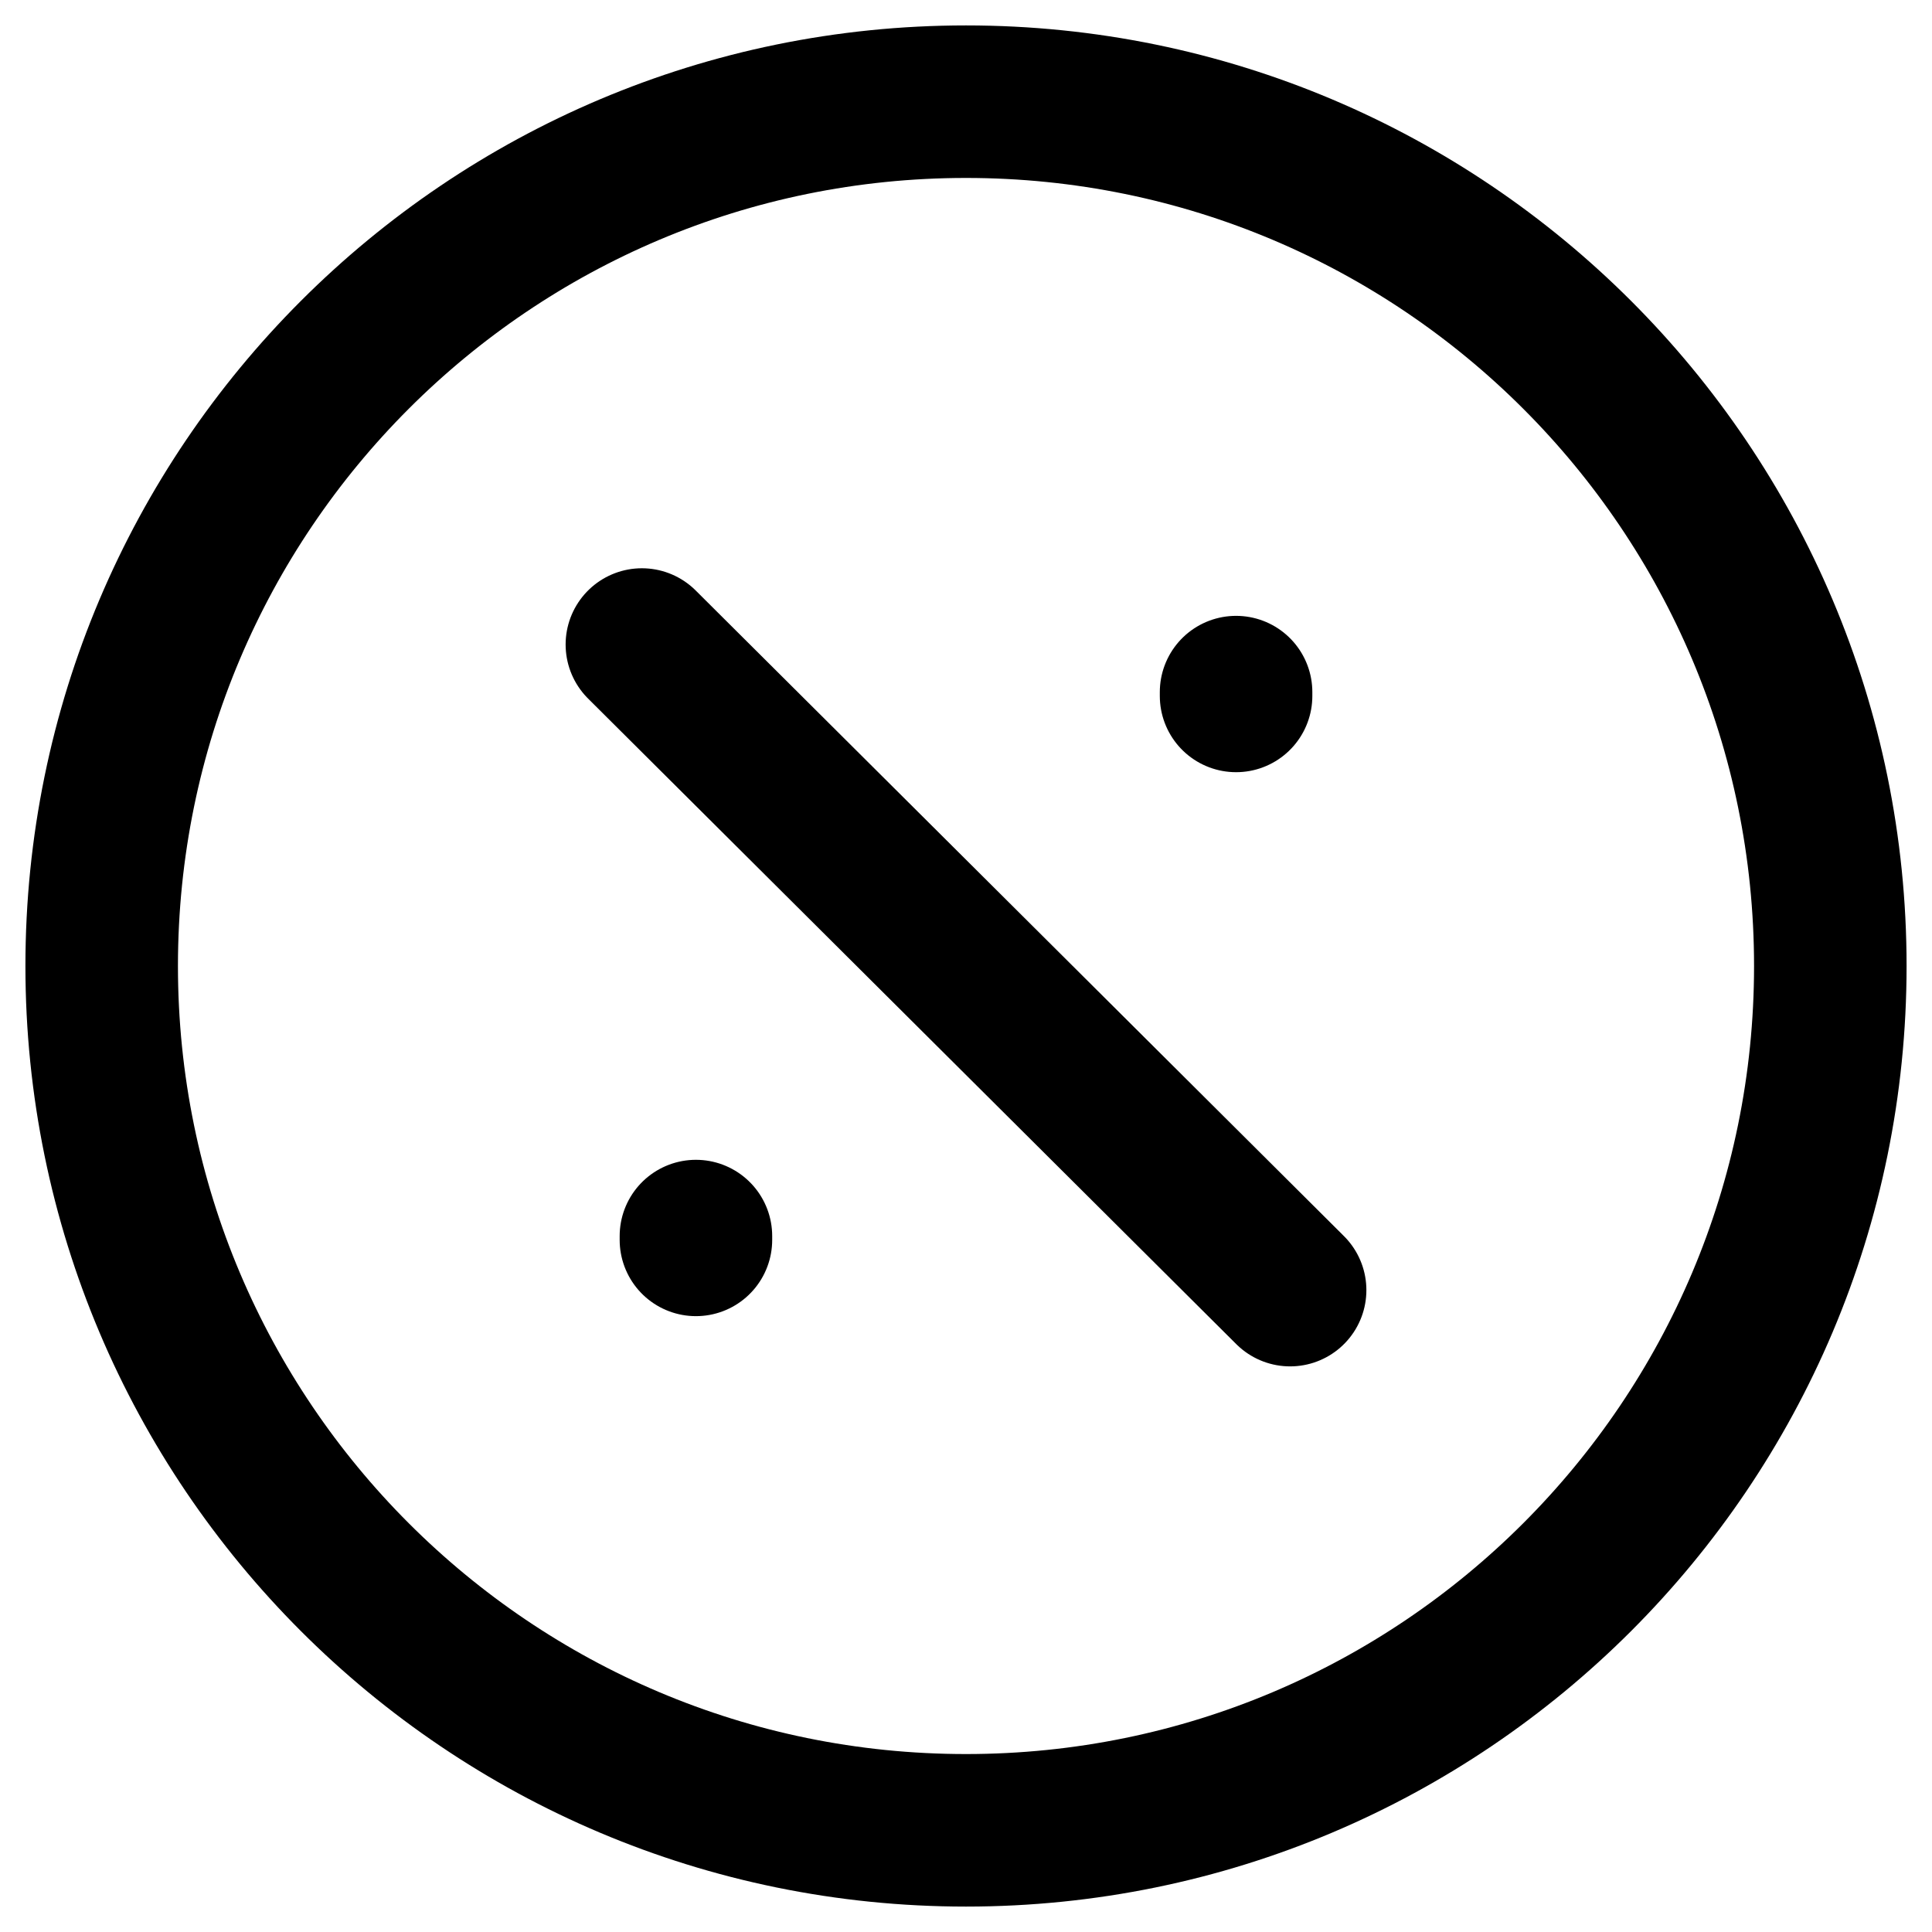 <svg width="38" height="38" viewBox="0 0 38 38" fill="none" xmlns="http://www.w3.org/2000/svg">
<path d="M25.375 25.375L12.625 12.677M24.312 13.613V13.688M13.688 24.312V24.387M36 19C36 28.389 28.389 36 19 36C9.611 36 2 28.389 2 19C2 9.611 9.611 2 19 2C28.389 2 36 9.611 36 19Z" stroke="black" stroke-width="3" stroke-linecap="round" stroke-linejoin="round"/>
</svg>
